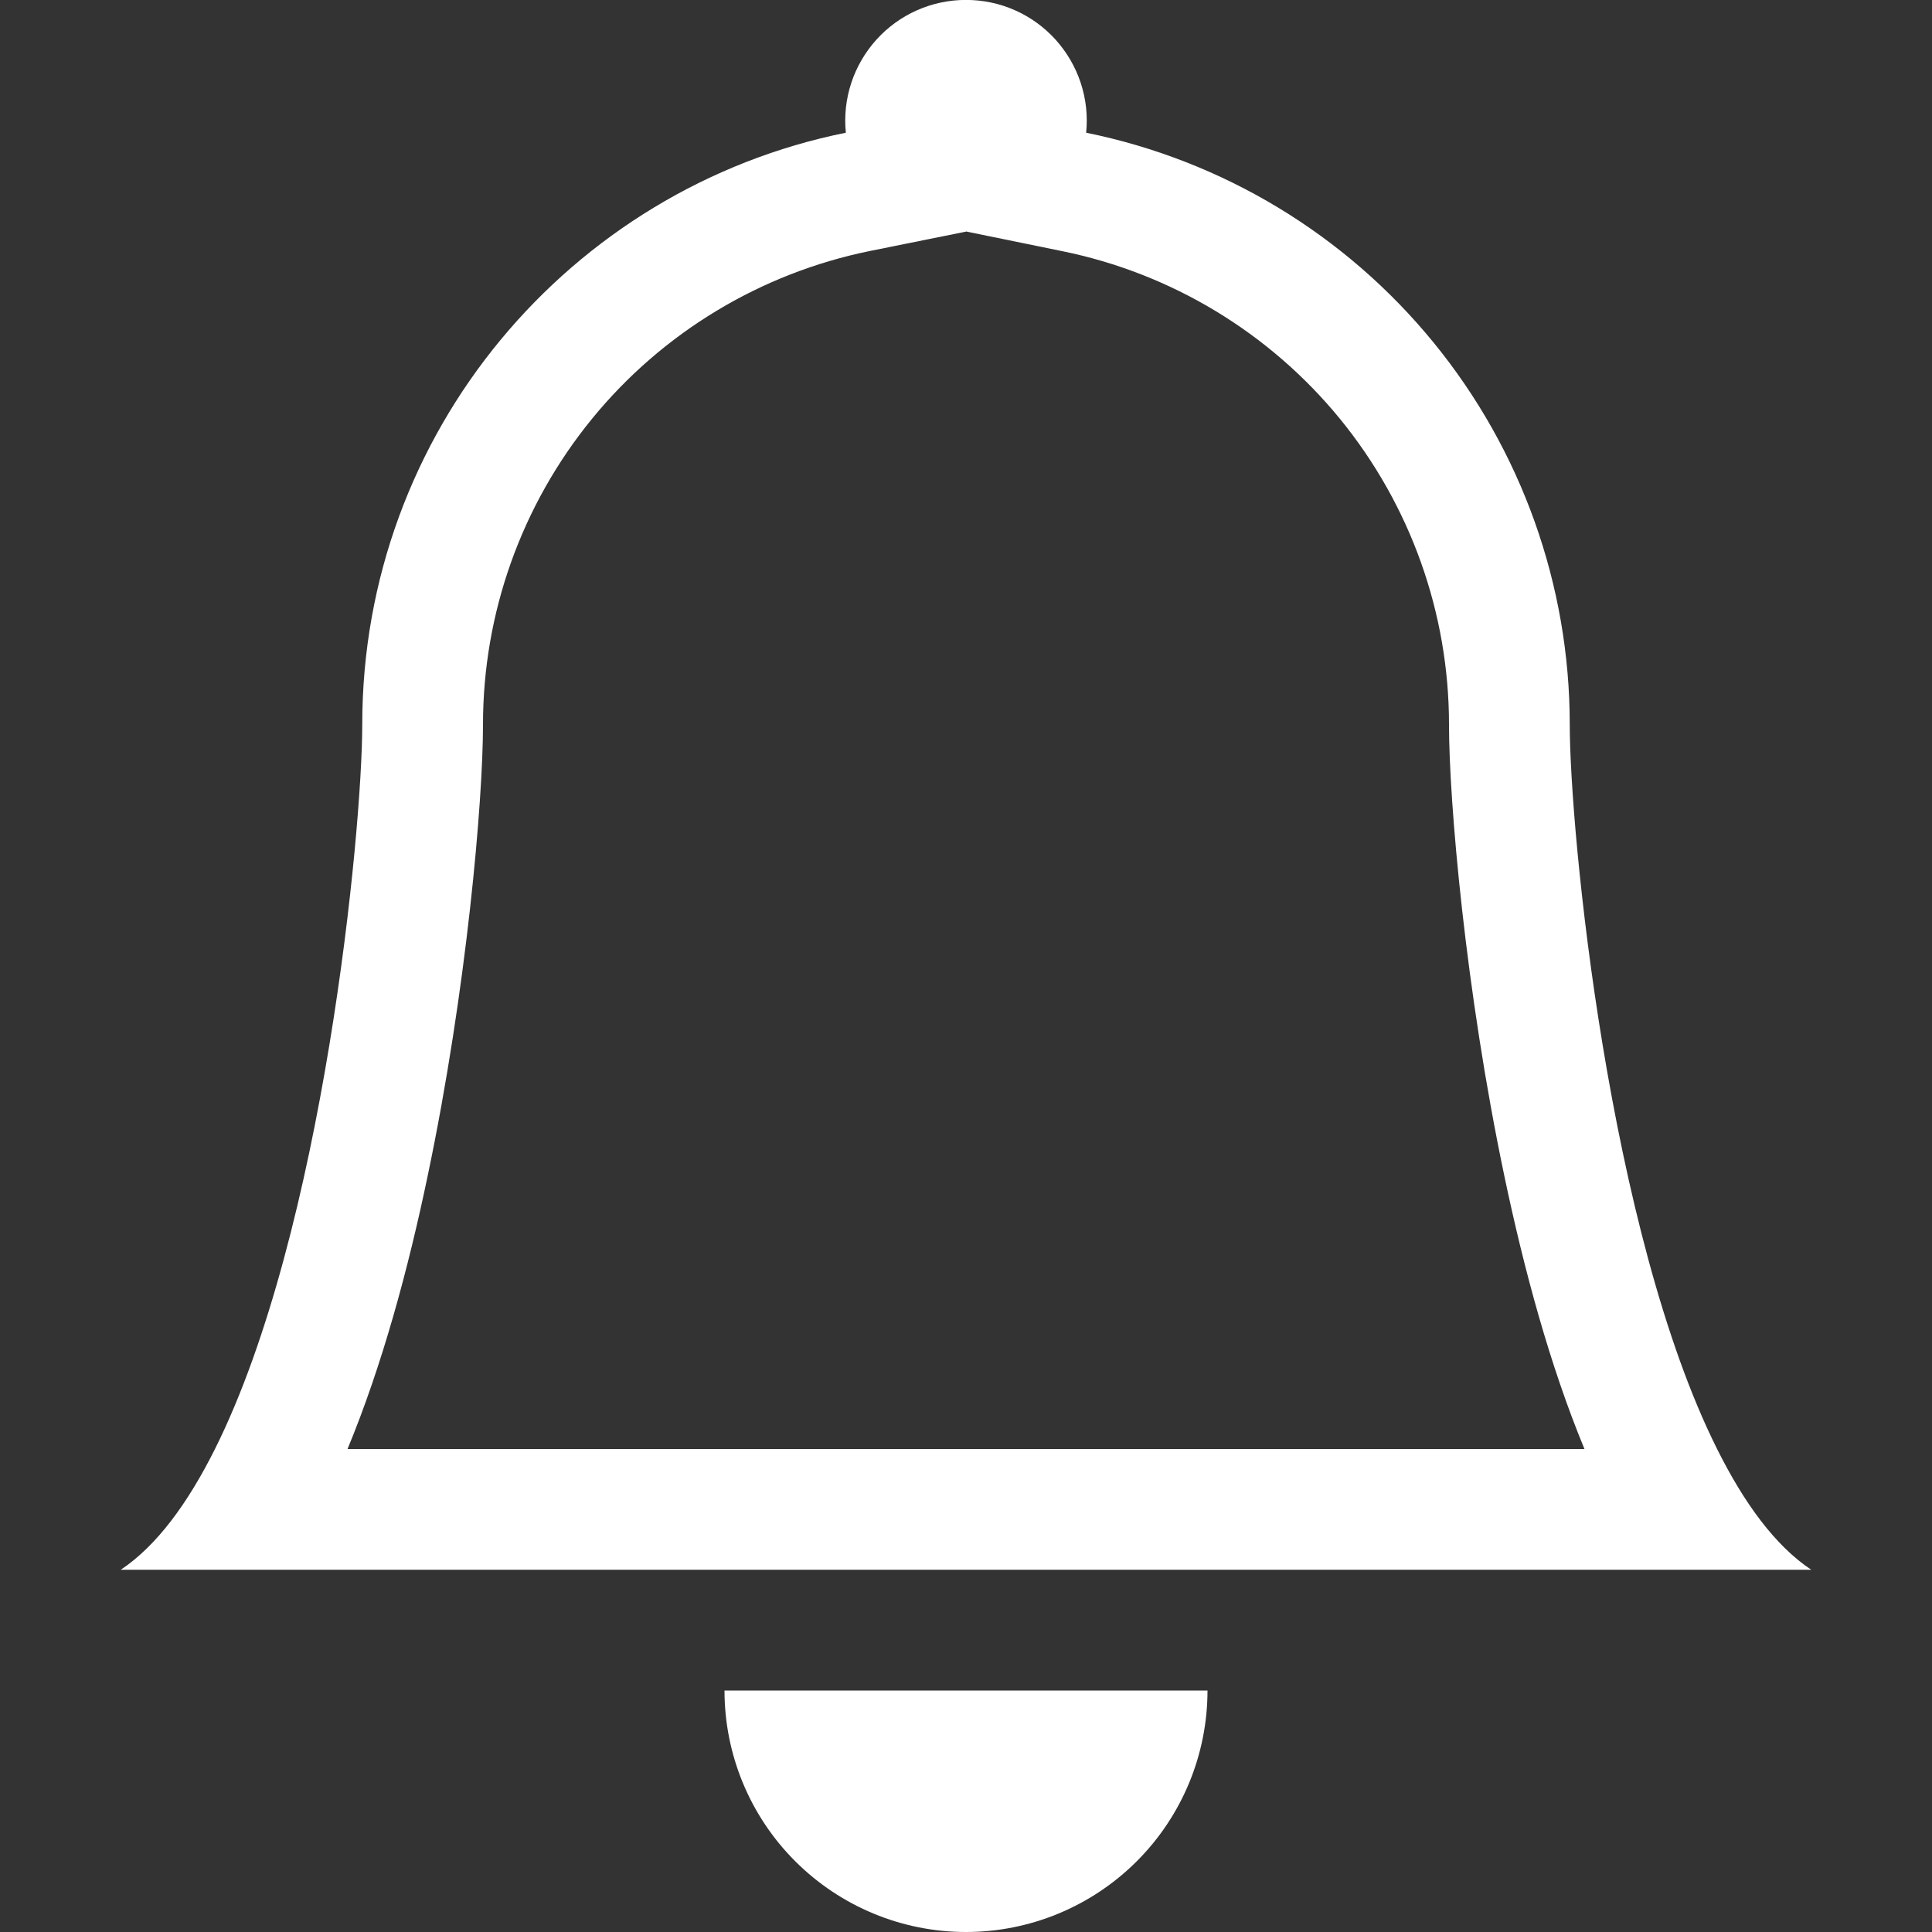 <svg width="26" height="26" viewBox="0 0 26 26" fill="none" xmlns="http://www.w3.org/2000/svg">
<rect x="0" y="0" width="26" height="26" fill="#333333" stroke="none"/>
<g clip-path="url(#clip0_131_3961)">
<path d="M13 26C13.862 26 14.689 25.657 15.298 25.048C15.908 24.439 16.25 23.612 16.25 22.75H9.75C9.75 23.612 10.092 24.439 10.702 25.048C11.311 25.657 12.138 26 13 26ZM13 3.117L11.705 3.378C10.236 3.678 8.915 4.475 7.967 5.636C7.018 6.798 6.5 8.251 6.5 9.75C6.5 10.771 6.282 13.32 5.754 15.831C5.494 17.077 5.143 18.375 4.677 19.5H21.323C20.857 18.375 20.508 17.079 20.246 15.831C19.718 13.32 19.5 10.771 19.5 9.75C19.5 8.251 18.981 6.798 18.033 5.637C17.084 4.477 15.764 3.679 14.295 3.38L13 3.115V3.117ZM23.108 19.5C23.47 20.226 23.889 20.802 24.375 21.125H1.625C2.111 20.802 2.53 20.226 2.893 19.5C4.355 16.575 4.875 11.18 4.875 9.75C4.875 5.817 7.67 2.535 11.383 1.786C11.36 1.56 11.385 1.332 11.456 1.116C11.527 0.9 11.643 0.702 11.795 0.533C11.947 0.365 12.133 0.23 12.341 0.138C12.548 0.046 12.773 -0.001 13 -0.001C13.227 -0.001 13.452 0.046 13.659 0.138C13.867 0.23 14.053 0.365 14.205 0.533C14.357 0.702 14.473 0.9 14.544 1.116C14.615 1.332 14.64 1.56 14.617 1.786C16.454 2.159 18.105 3.156 19.291 4.608C20.477 6.059 21.125 7.876 21.125 9.75C21.125 11.18 21.645 16.575 23.108 19.5Z" fill="white"/>
</g>
<defs>
<clipPath id="clip0_131_3961">
<rect width="26" height="26" fill="white"/>
</clipPath>
</defs>
</svg>
